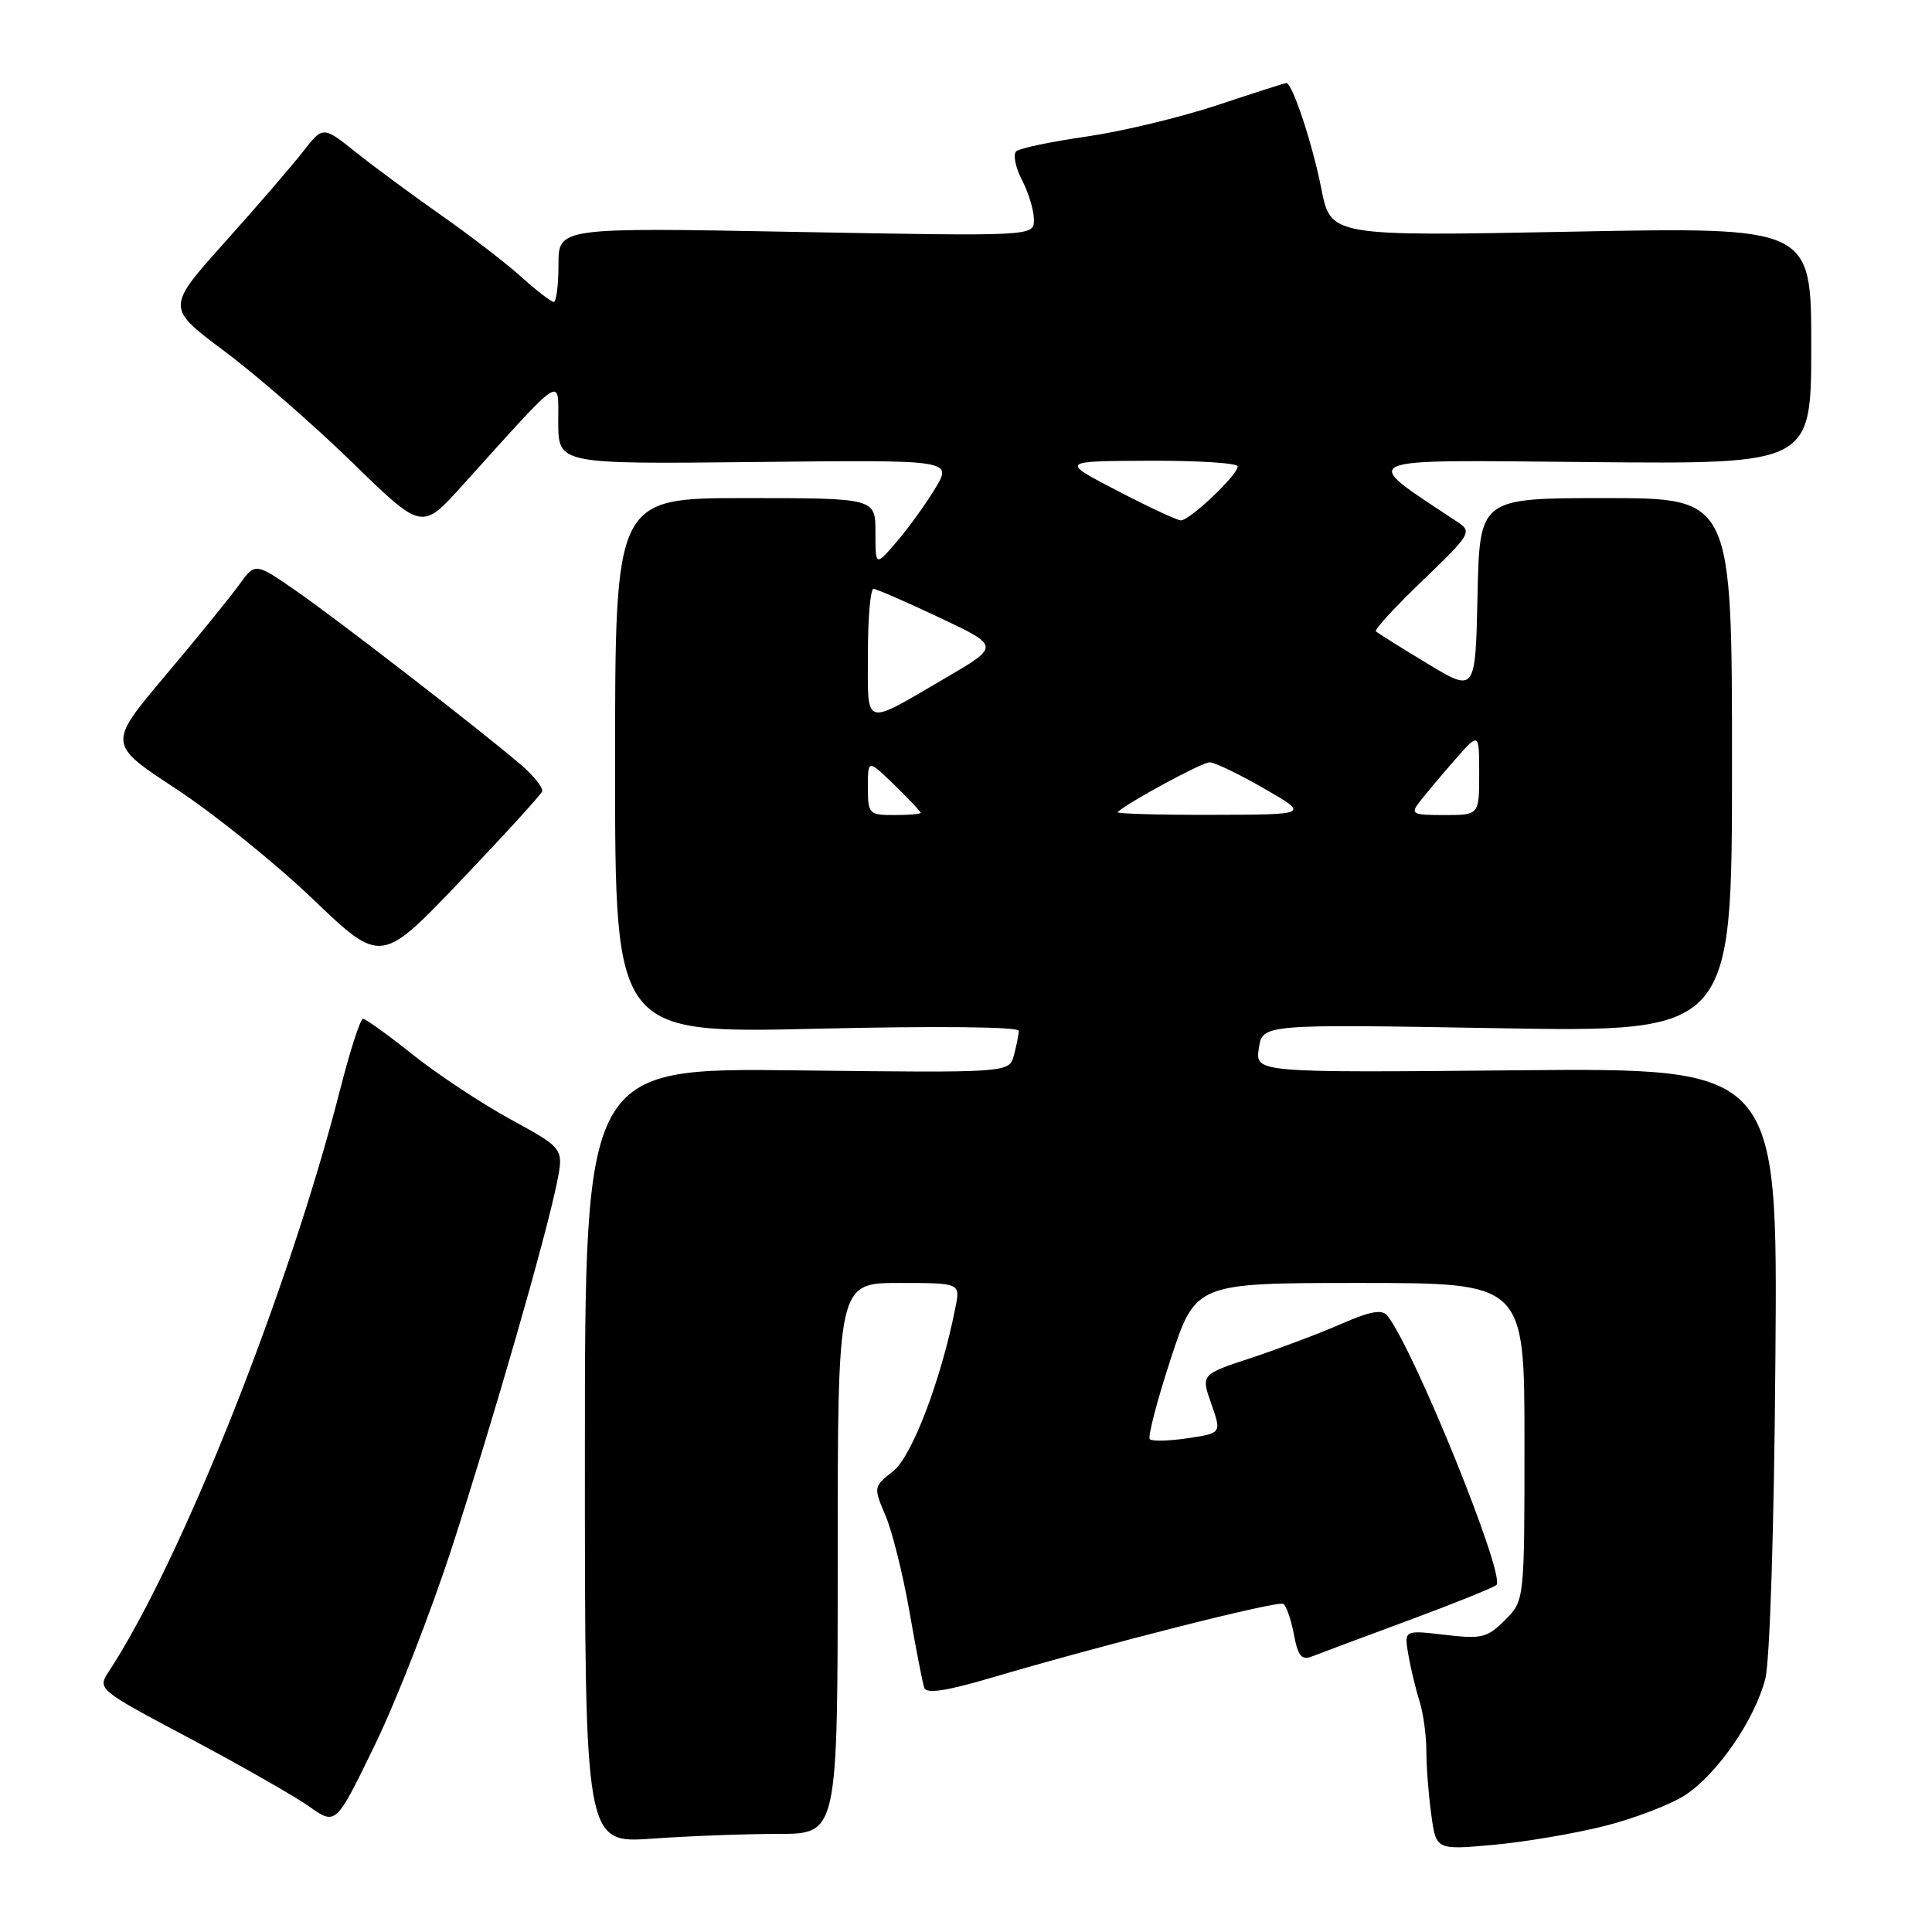 <?xml version="1.0" encoding="UTF-8" standalone="no"?>
<!DOCTYPE svg PUBLIC "-//W3C//DTD SVG 1.1//EN" "http://www.w3.org/Graphics/SVG/1.1/DTD/svg11.dtd" >
<svg xmlns="http://www.w3.org/2000/svg" xmlns:xlink="http://www.w3.org/1999/xlink" version="1.1" viewBox="0 0 256 256">
 <g >
 <path fill="currentColor"
d=" M 212.67 241.94 C 216.61 240.94 221.40 239.10 223.31 237.85 C 227.54 235.08 232.49 227.91 233.90 222.50 C 234.52 220.15 235.08 202.58 235.25 180.00 C 235.56 141.50 235.56 141.50 200.94 141.82 C 166.33 142.14 166.33 142.14 166.80 138.92 C 167.27 135.70 167.27 135.70 198.39 136.24 C 229.50 136.77 229.50 136.77 229.50 101.39 C 229.50 66.00 229.50 66.00 212.78 66.00 C 196.06 66.00 196.06 66.00 195.78 78.89 C 195.50 91.78 195.50 91.78 189.11 87.91 C 185.59 85.79 182.53 83.87 182.31 83.65 C 182.09 83.43 184.90 80.38 188.54 76.89 C 194.87 70.81 195.08 70.46 193.15 69.18 C 179.96 60.42 178.82 60.94 210.75 61.23 C 240.00 61.50 240.00 61.50 240.00 45.79 C 240.00 30.08 240.00 30.08 208.16 30.70 C 176.32 31.31 176.32 31.31 175.07 24.95 C 173.92 19.08 171.24 11.00 170.45 11.00 C 170.26 11.00 166.15 12.32 161.31 13.93 C 156.46 15.54 148.68 17.41 144.00 18.09 C 139.32 18.76 135.12 19.64 134.66 20.04 C 134.21 20.44 134.54 22.15 135.41 23.84 C 136.29 25.52 137.00 27.89 137.00 29.11 C 137.00 31.31 137.00 31.31 105.50 30.73 C 74.00 30.14 74.00 30.14 74.00 35.07 C 74.00 37.78 73.72 40.00 73.37 40.00 C 73.03 40.00 71.11 38.53 69.12 36.73 C 67.13 34.93 62.35 31.25 58.50 28.55 C 54.65 25.85 49.54 22.08 47.15 20.17 C 42.79 16.69 42.79 16.69 40.15 20.09 C 38.69 21.96 34.02 27.38 29.76 32.13 C 22.02 40.77 22.02 40.77 29.76 46.55 C 34.02 49.73 41.64 56.37 46.70 61.30 C 55.90 70.27 55.90 70.27 61.20 64.40 C 74.96 49.16 73.95 49.82 73.97 56.00 C 74.00 61.50 74.00 61.50 100.10 61.22 C 126.20 60.93 126.20 60.93 123.92 64.72 C 122.66 66.80 120.37 69.98 118.82 71.78 C 116.00 75.07 116.00 75.07 116.00 70.53 C 116.00 66.00 116.00 66.00 98.75 66.00 C 81.50 66.00 81.50 66.00 81.50 101.47 C 81.50 136.94 81.50 136.94 108.25 136.31 C 124.13 135.94 134.99 136.05 134.99 136.59 C 134.98 137.09 134.69 138.55 134.35 139.83 C 133.72 142.16 133.72 142.16 105.61 141.83 C 77.50 141.50 77.50 141.50 77.50 192.88 C 77.50 244.26 77.50 244.26 86.40 243.63 C 91.30 243.28 98.84 243.00 103.15 243.00 C 111.00 243.00 111.00 243.00 111.00 206.50 C 111.00 170.00 111.00 170.00 119.12 170.00 C 127.25 170.00 127.25 170.00 126.60 173.25 C 124.70 182.86 120.84 192.98 118.34 194.95 C 115.74 196.99 115.73 197.07 117.31 200.76 C 118.20 202.82 119.63 208.55 120.50 213.50 C 121.36 218.45 122.25 223.02 122.47 223.65 C 122.75 224.46 125.35 224.08 131.18 222.36 C 146.70 217.79 169.30 212.07 170.04 212.52 C 170.44 212.77 171.08 214.60 171.45 216.57 C 171.98 219.42 172.47 220.03 173.81 219.50 C 174.74 219.13 180.45 217.00 186.50 214.76 C 192.55 212.52 197.85 210.39 198.28 210.02 C 199.57 208.90 187.35 178.73 183.83 174.33 C 183.13 173.46 181.57 173.74 177.69 175.44 C 174.84 176.69 169.49 178.70 165.82 179.92 C 159.13 182.12 159.13 182.12 160.50 186.01 C 161.87 189.90 161.87 189.90 157.39 190.57 C 154.93 190.94 152.66 191.00 152.36 190.70 C 152.06 190.40 153.31 185.62 155.12 180.08 C 158.43 170.00 158.43 170.00 180.21 170.00 C 202.00 170.00 202.00 170.00 202.00 191.05 C 202.00 212.09 202.00 212.09 199.42 214.67 C 197.07 217.02 196.34 217.20 191.44 216.62 C 186.05 215.99 186.05 215.99 186.61 219.24 C 186.92 221.03 187.58 223.80 188.09 225.40 C 188.59 226.99 189.00 229.97 189.00 232.01 C 189.00 234.05 189.29 237.84 189.65 240.43 C 190.29 245.14 190.29 245.14 197.90 244.45 C 202.08 244.07 208.73 242.94 212.67 241.94 Z  M 59.90 205.00 C 65.39 188.04 72.27 164.18 73.77 156.84 C 74.72 152.18 74.72 152.18 67.69 148.34 C 63.82 146.23 57.98 142.36 54.70 139.75 C 51.43 137.14 48.46 135.00 48.10 135.00 C 47.75 135.00 46.40 139.16 45.10 144.25 C 38.30 170.91 24.05 206.78 14.44 221.45 C 12.88 223.83 12.88 223.83 25.19 230.37 C 31.96 233.97 39.08 238.03 41.00 239.39 C 44.50 241.87 44.50 241.87 49.69 231.18 C 52.54 225.31 57.13 213.53 59.90 205.00 Z  M 71.83 104.87 C 72.01 104.40 70.71 102.77 68.93 101.25 C 63.22 96.40 44.68 82.06 39.16 78.24 C 33.81 74.54 33.81 74.54 31.66 77.52 C 30.48 79.16 26.08 84.57 21.89 89.54 C 14.27 98.59 14.27 98.59 23.35 104.54 C 28.34 107.82 36.49 114.38 41.45 119.13 C 50.48 127.76 50.48 127.76 60.99 116.75 C 66.77 110.69 71.65 105.34 71.83 104.87 Z  M 115.00 104.30 C 115.00 100.61 115.00 100.61 118.50 104.00 C 120.42 105.87 122.00 107.53 122.00 107.70 C 122.00 107.86 120.42 108.00 118.50 108.00 C 115.13 108.00 115.00 107.86 115.00 104.30 Z  M 148.08 107.61 C 149.45 106.32 159.29 101.00 160.29 101.01 C 160.96 101.02 164.20 102.58 167.50 104.48 C 173.50 107.94 173.50 107.94 160.58 107.97 C 153.48 107.99 147.85 107.82 148.08 107.61 Z  M 188.10 106.25 C 188.84 105.29 190.92 102.81 192.72 100.75 C 196.00 96.99 196.00 96.99 196.00 102.50 C 196.00 108.00 196.00 108.00 191.38 108.00 C 187.13 108.00 186.86 107.86 188.10 106.25 Z  M 115.00 86.61 C 115.00 81.87 115.34 78.01 115.75 78.03 C 116.16 78.05 120.10 79.76 124.50 81.84 C 132.50 85.62 132.50 85.62 125.31 89.82 C 114.24 96.28 115.00 96.52 115.00 86.61 Z  M 148.00 65.00 C 140.50 61.10 140.50 61.10 152.25 61.05 C 158.71 61.02 164.00 61.36 164.00 61.80 C 164.00 62.95 157.60 69.01 156.45 68.95 C 155.93 68.92 152.12 67.15 148.00 65.00 Z "/>
</g>
</svg>